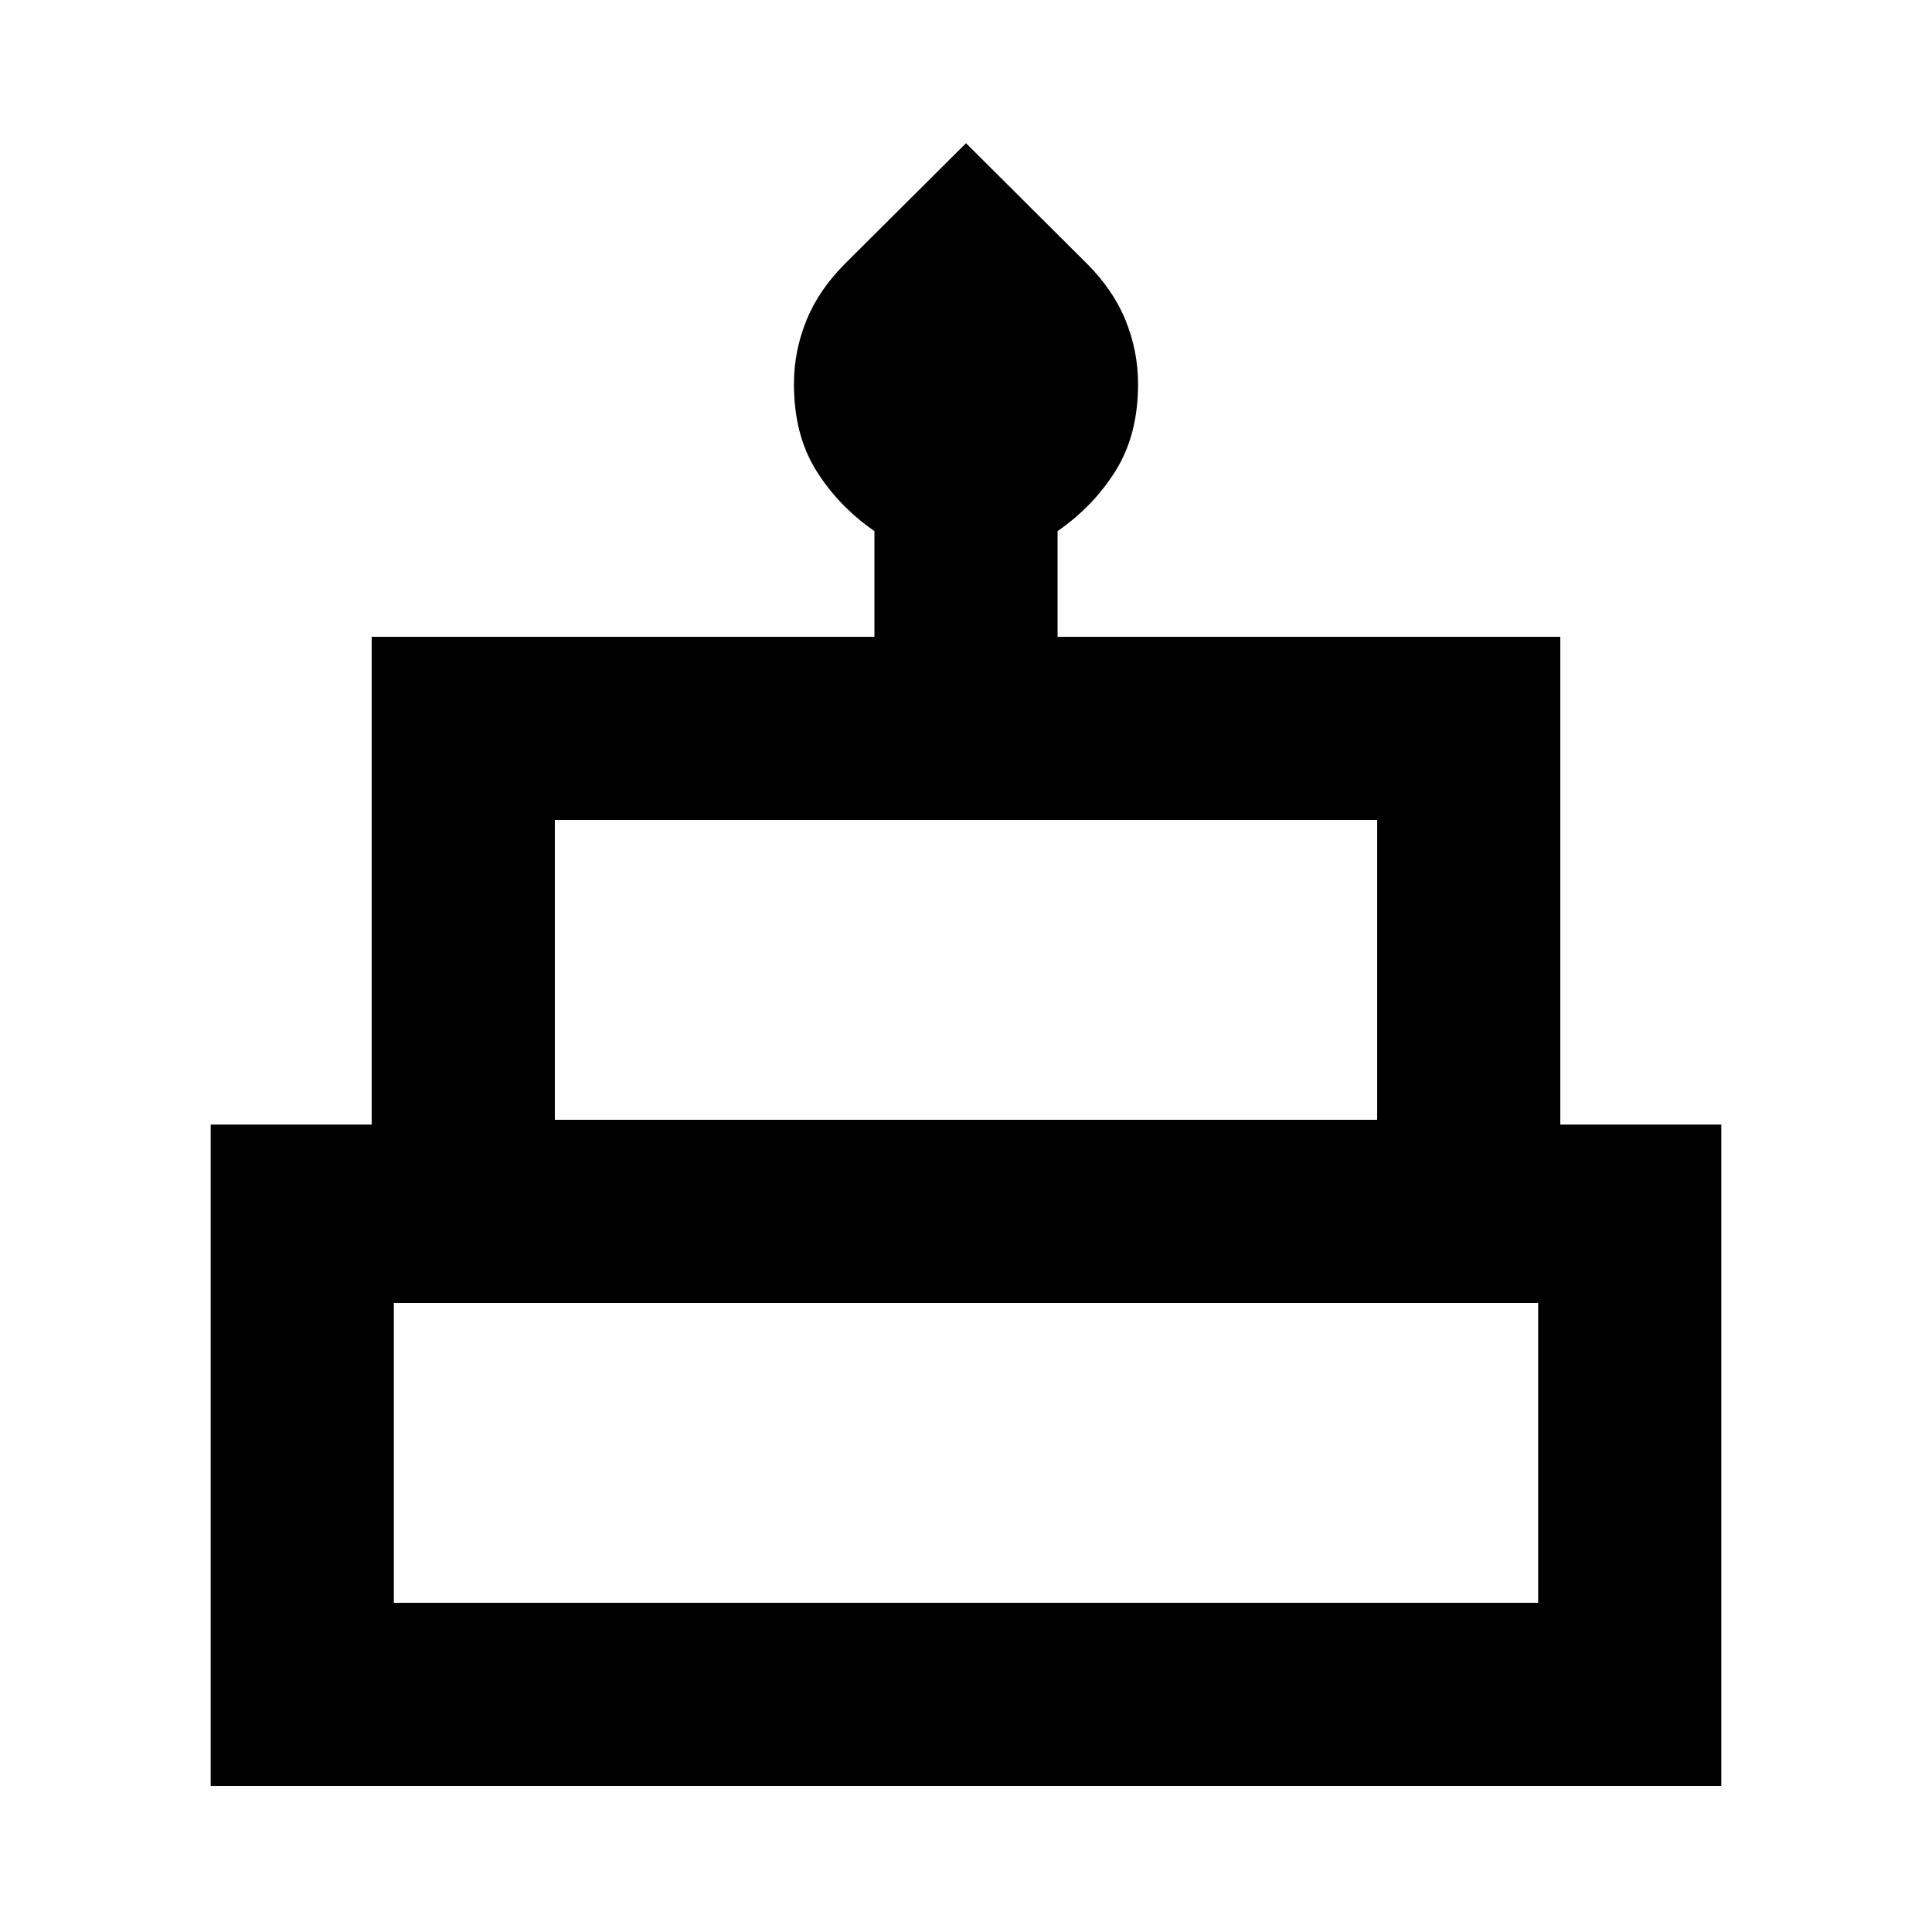 <svg xmlns="http://www.w3.org/2000/svg" height="24" viewBox="0 -960 960 960" width="24"><path d="M104.695-72.587v-328.609h80v-242.391H434.5v-52.5q-18-12.499-29-30.206t-11-42.903q0-16.195 6.119-31.413 6.12-15.217 19.316-28.413L480-888.848l60.065 59.826q13.196 13.196 19.316 28.413 6.119 15.218 6.119 31.413 0 25.089-11 42.86t-29 30.249v52.5h249.805v242.391h80v328.61h-750.61Zm171.001-331h408.608v-149H275.696v149Zm-80 240h568.608v-149H195.696v149Zm80-240h408.608-408.608Zm-80 240h568.608-568.608Zm579.609-240h-590.61 590.61Z"/></svg>